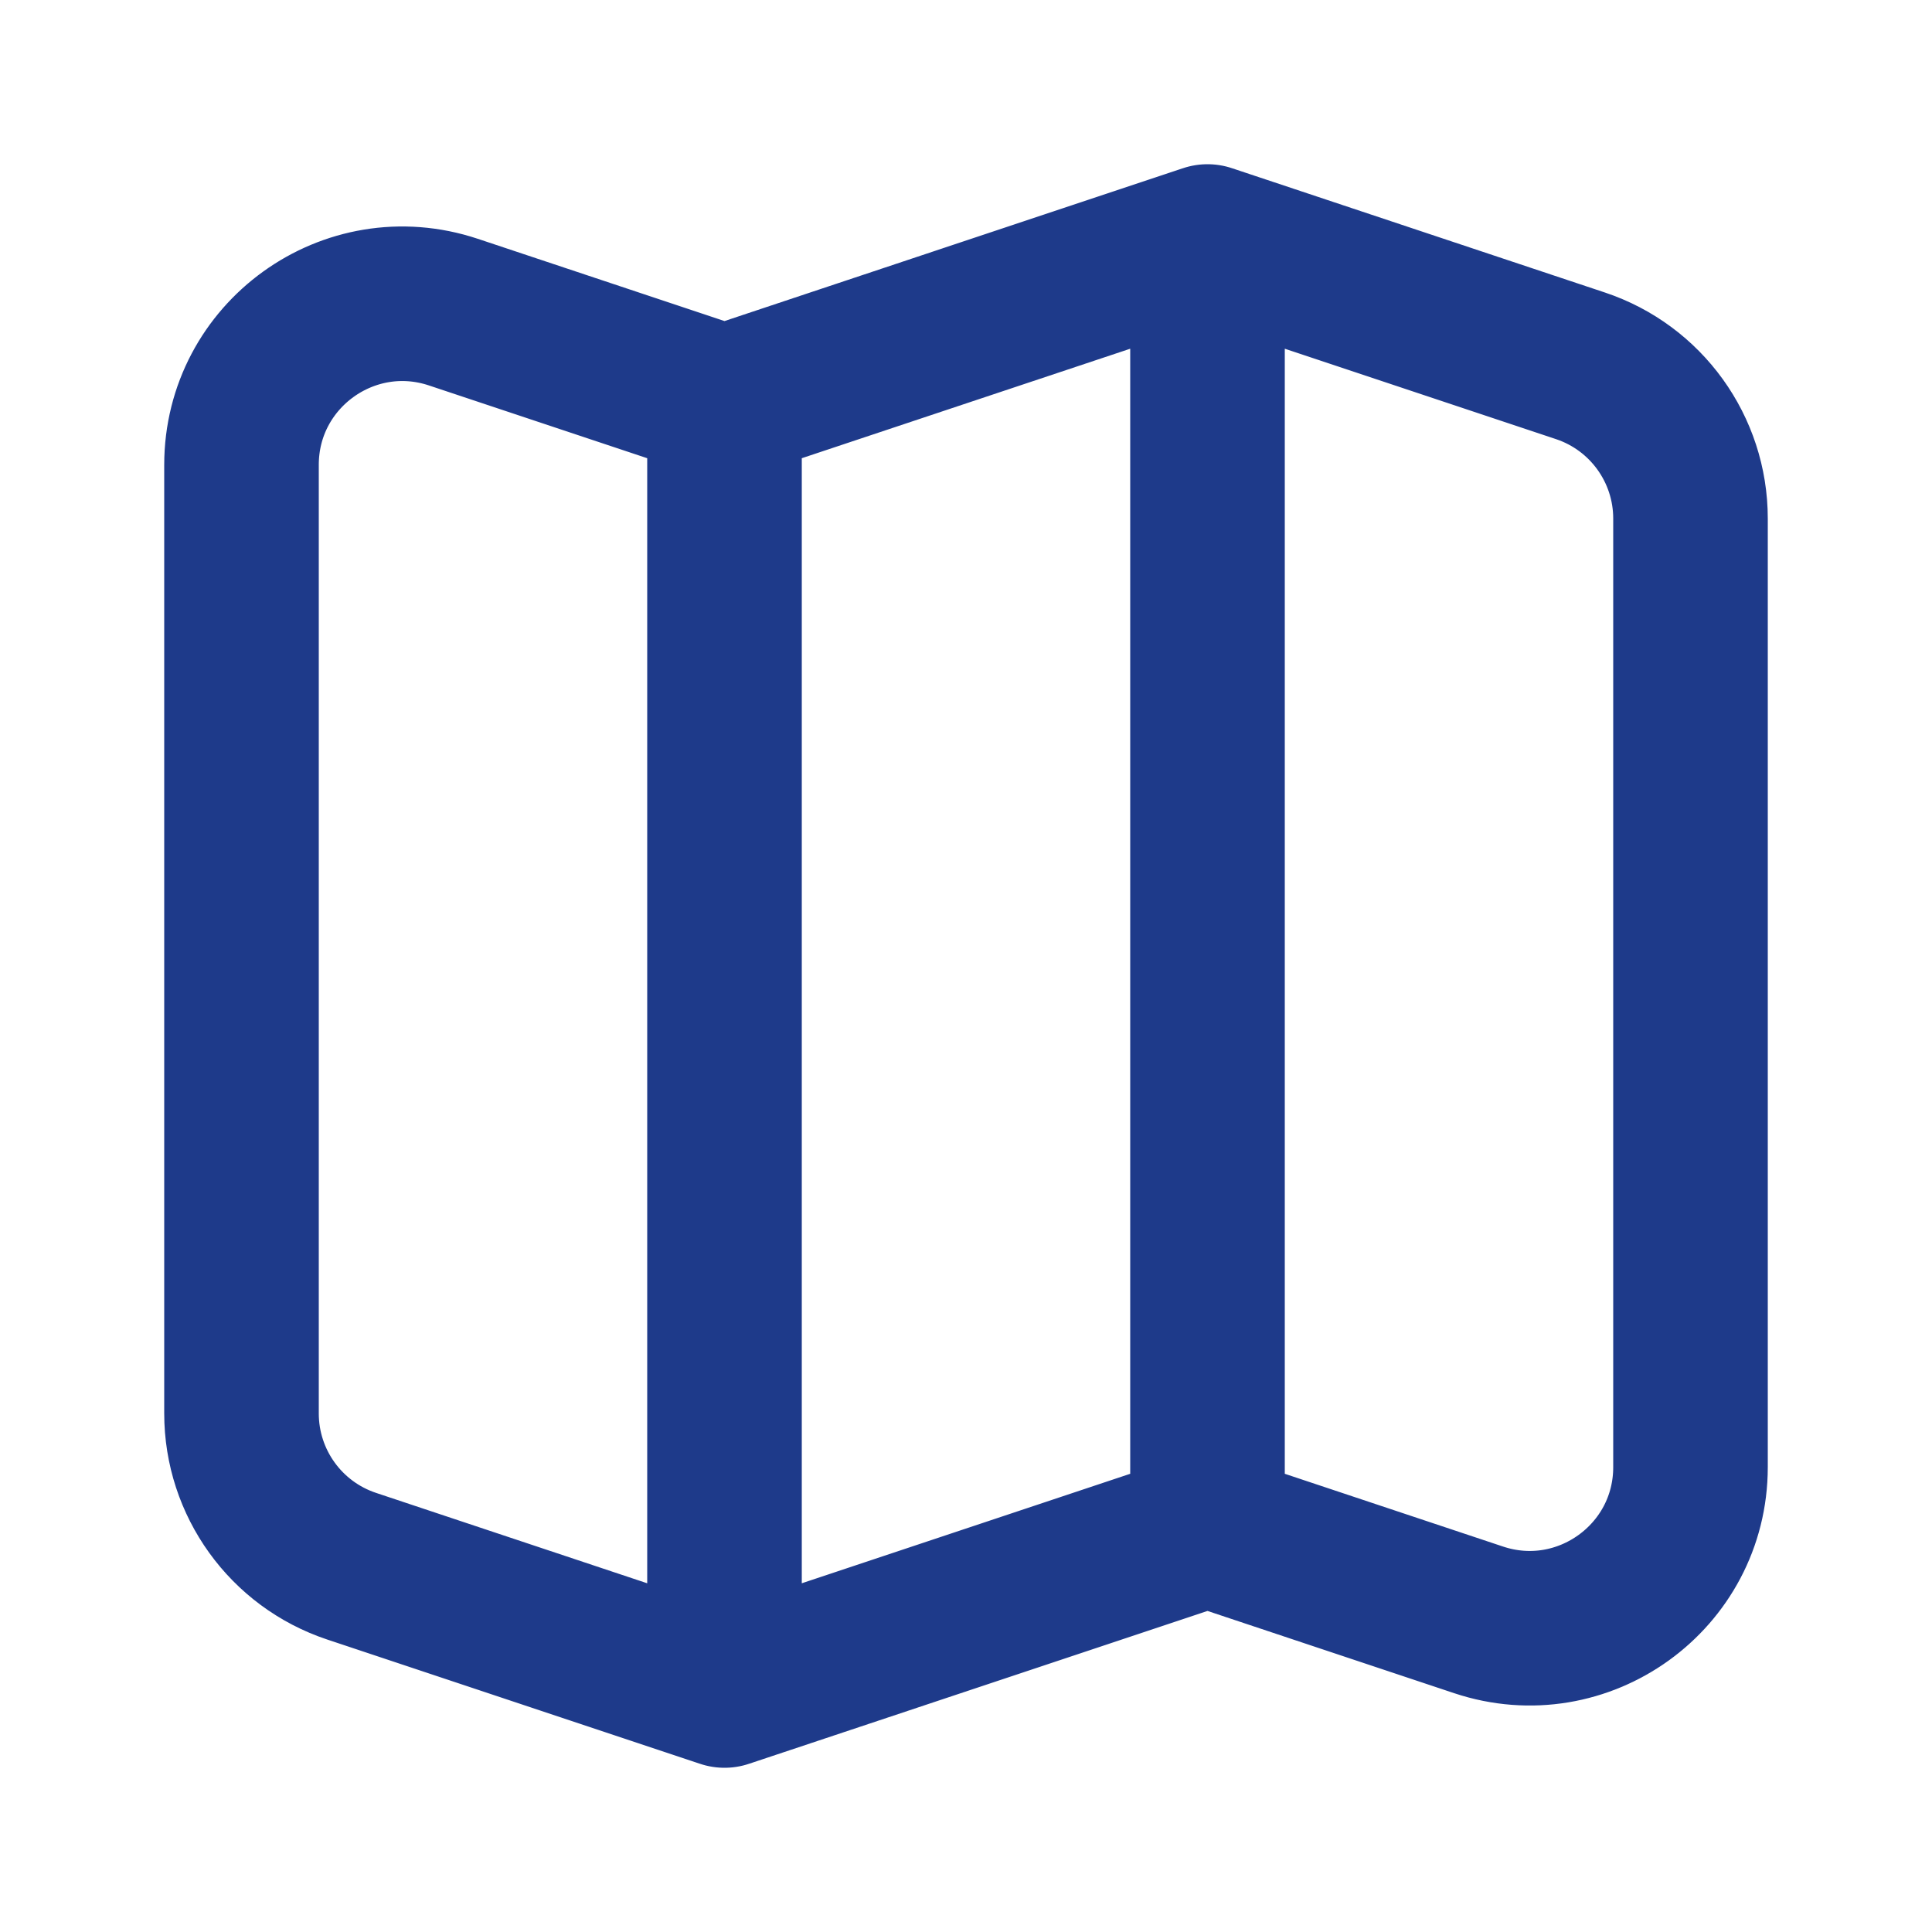 <svg width="50" height="50" viewBox="0 0 50 50" fill="none" xmlns="http://www.w3.org/2000/svg">
<g id="curved / map">
<path id="shape" d="M18.75 10.417L11.734 8.078C9.036 7.179 6.25 9.187 6.25 12.031V36.58C6.25 38.374 7.398 39.966 9.099 40.533L18.75 43.75M18.75 10.417L31.25 6.25M18.75 10.417V43.75M31.25 6.25L40.901 9.467C42.602 10.034 43.75 11.626 43.75 13.42V37.969C43.75 40.813 40.964 42.821 38.266 41.922L31.25 39.583M31.25 6.25V39.583M31.25 39.583L18.75 43.75" stroke="#1E3A8A" stroke-width="4" stroke-linecap="round" stroke-linejoin="round"/>
</g>
</svg>
